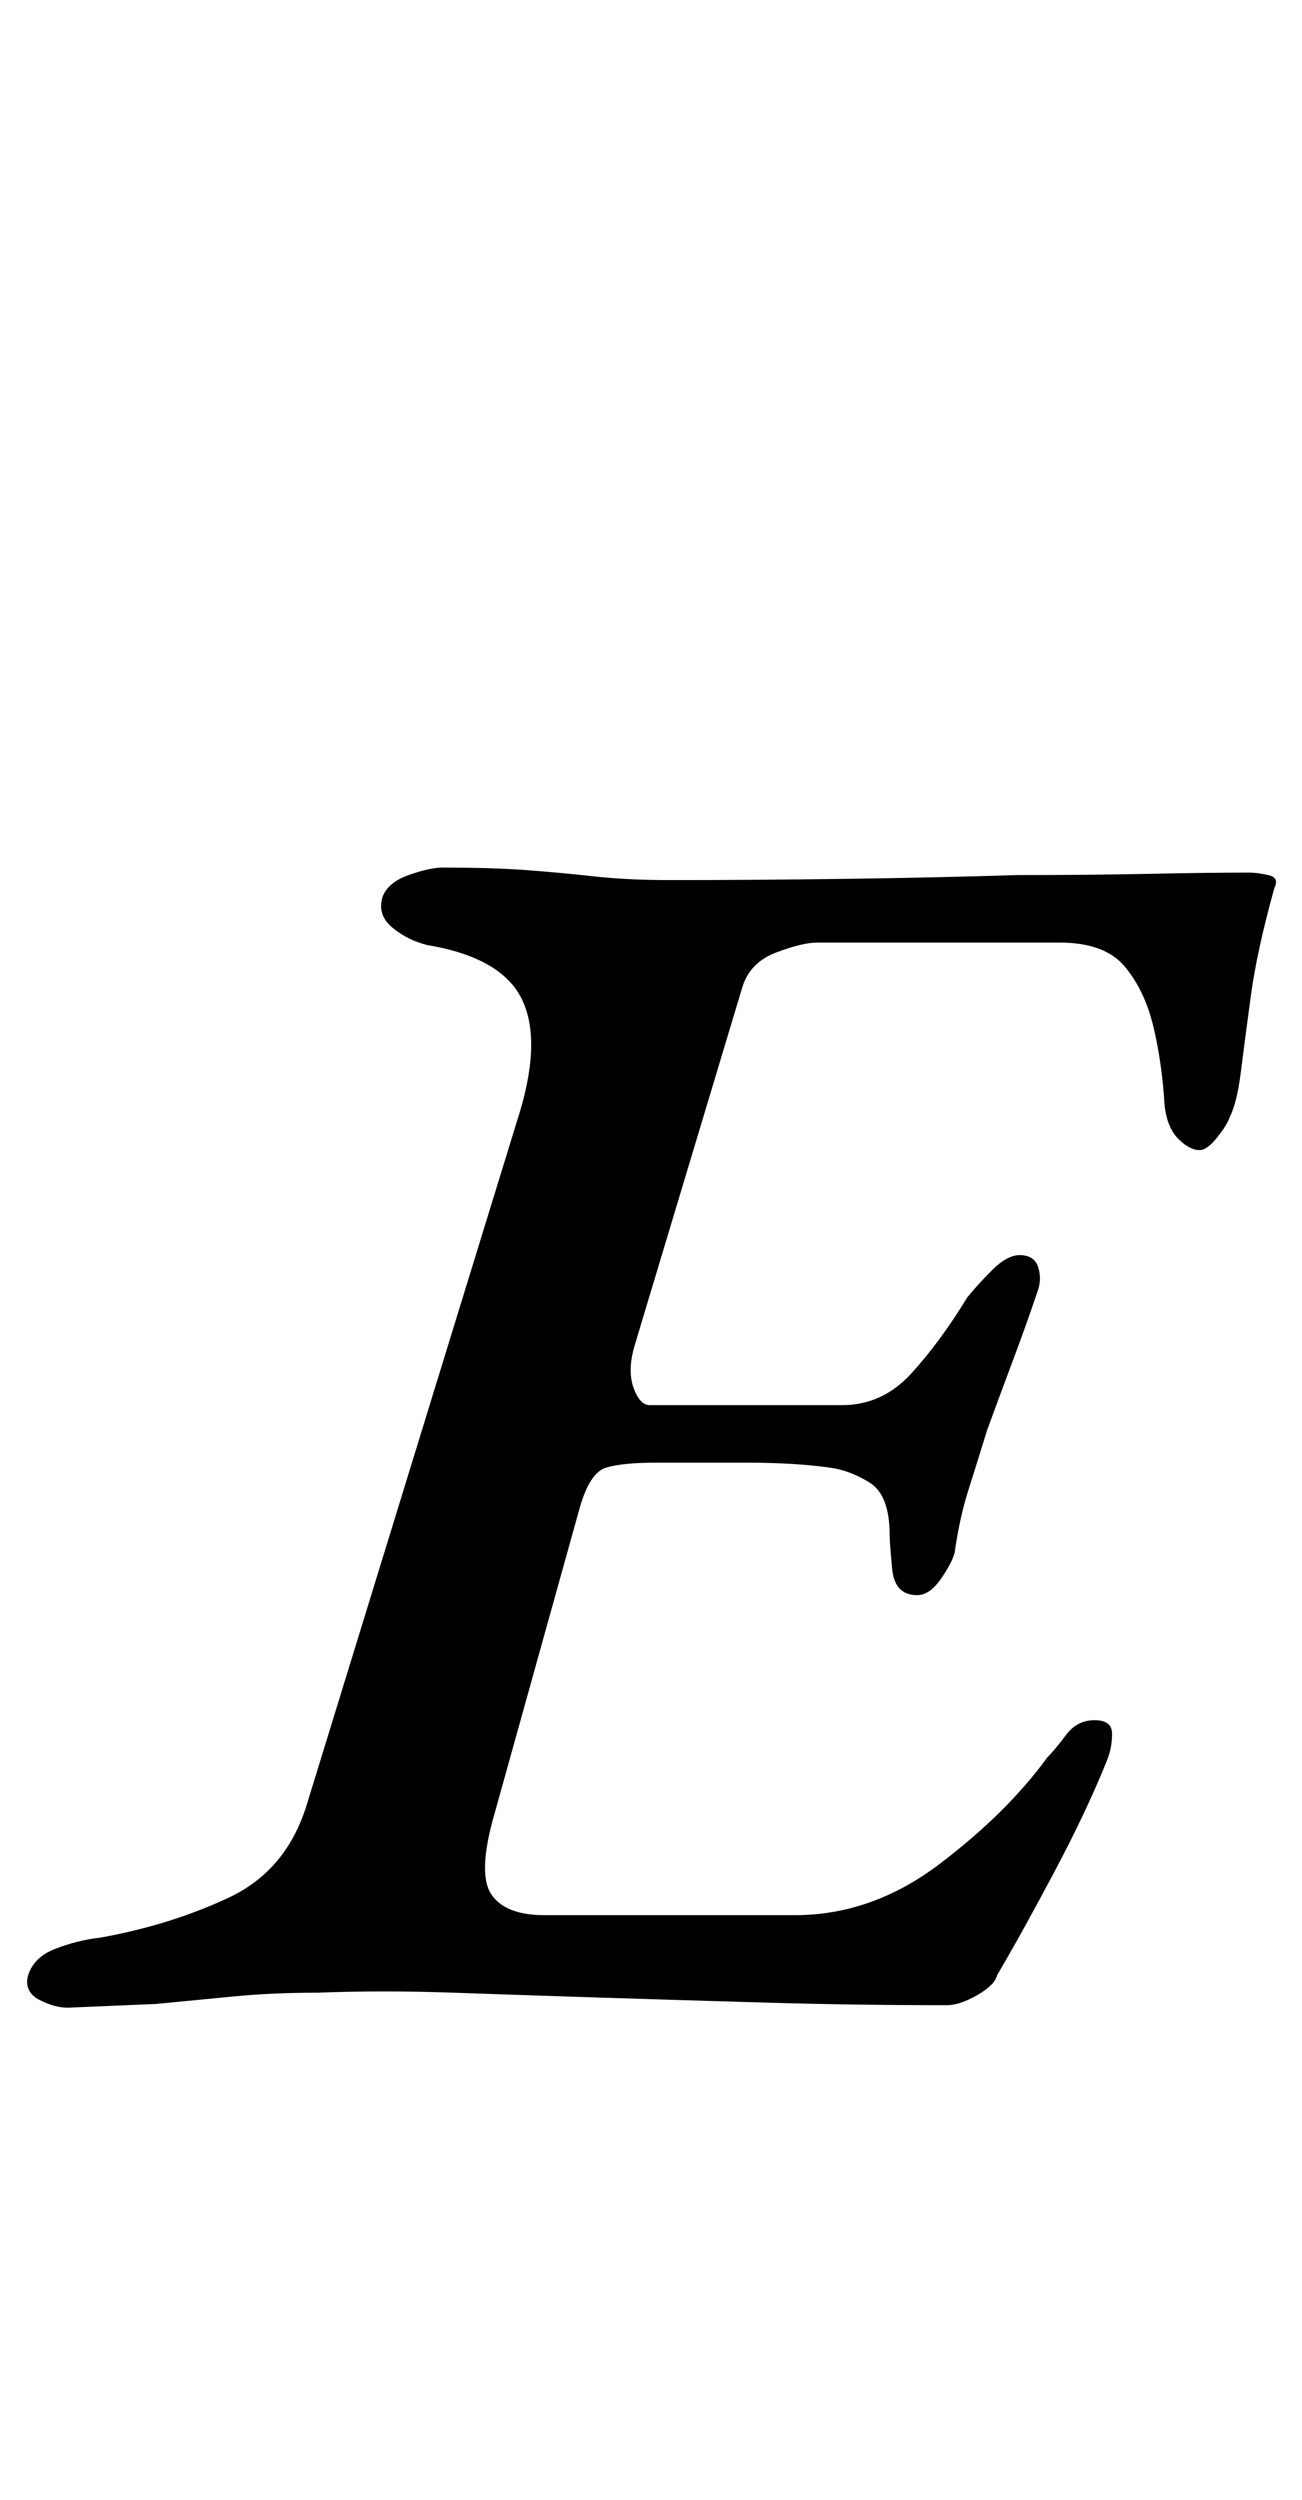 <?xml version="1.0" standalone="no"?>
<!DOCTYPE svg PUBLIC "-//W3C//DTD SVG 1.1//EN" "http://www.w3.org/Graphics/SVG/1.1/DTD/svg11.dtd" >
<svg xmlns="http://www.w3.org/2000/svg" xmlns:xlink="http://www.w3.org/1999/xlink" version="1.1" viewBox="-40 0 521 1000">
  <g transform="matrix(1 0 0 -1 0 800)">
   <path fill="currentColor"
d="M-13 -3q-5 0 -11 3t-5 9q2 8 11 11.5t18 4.5q28 5 51.5 16t31.5 38l84 273q10 31 2 48t-38 22q-8 2 -14 7t-4 12q2 6 10.5 9t13.5 3q20 0 33.5 -1t27 -2.5t30.5 -1.5q35 0 71 0.5t68 1.5q29 0 53 0.5t40 0.5q3 0 7.5 -1t2.5 -5q-7 -25 -9.5 -43.5t-4 -30.5t-4.5 -18
q-1 -3 -5 -8t-7 -5q-4 0 -8.5 4.5t-5.5 13.5q-1 17 -4.5 31.5t-11.5 24t-26 9.5h-97q-6 0 -16.5 -4t-13.5 -14l-43 -143q-3 -10 -0.5 -17t6.5 -7h77q16 0 27.5 12.5t22.5 30.5q4 5 10 11t11 6q6 0 7.5 -5t-0.5 -10q-4 -12 -10 -28t-10 -27q-4 -13 -7.5 -24t-5.5 -25
q-1 -4 -5.5 -10.5t-9.5 -6.5q-9 0 -10 10.5t-1 13.5q0 16 -8 21t-16 6q-14 2 -33.5 2h-35.5q-14 0 -20.5 -2t-10.5 -16l-34 -122q-7 -24 -1.5 -32.5t21.5 -8.5h100q31 0 58 20.5t43 42.5q3 3 7.5 9t11.5 6t7 -5.5t-2 -10.5q-8 -20 -21 -44.5t-23 -41.5q-1 -4 -8 -8t-12 -4
q-37 0 -71.5 1t-66 2t-60 2t-54.5 0q-18 0 -33.5 -1.5l-31 -3t-35.5 -1.5z" />
  </g>

</svg>
